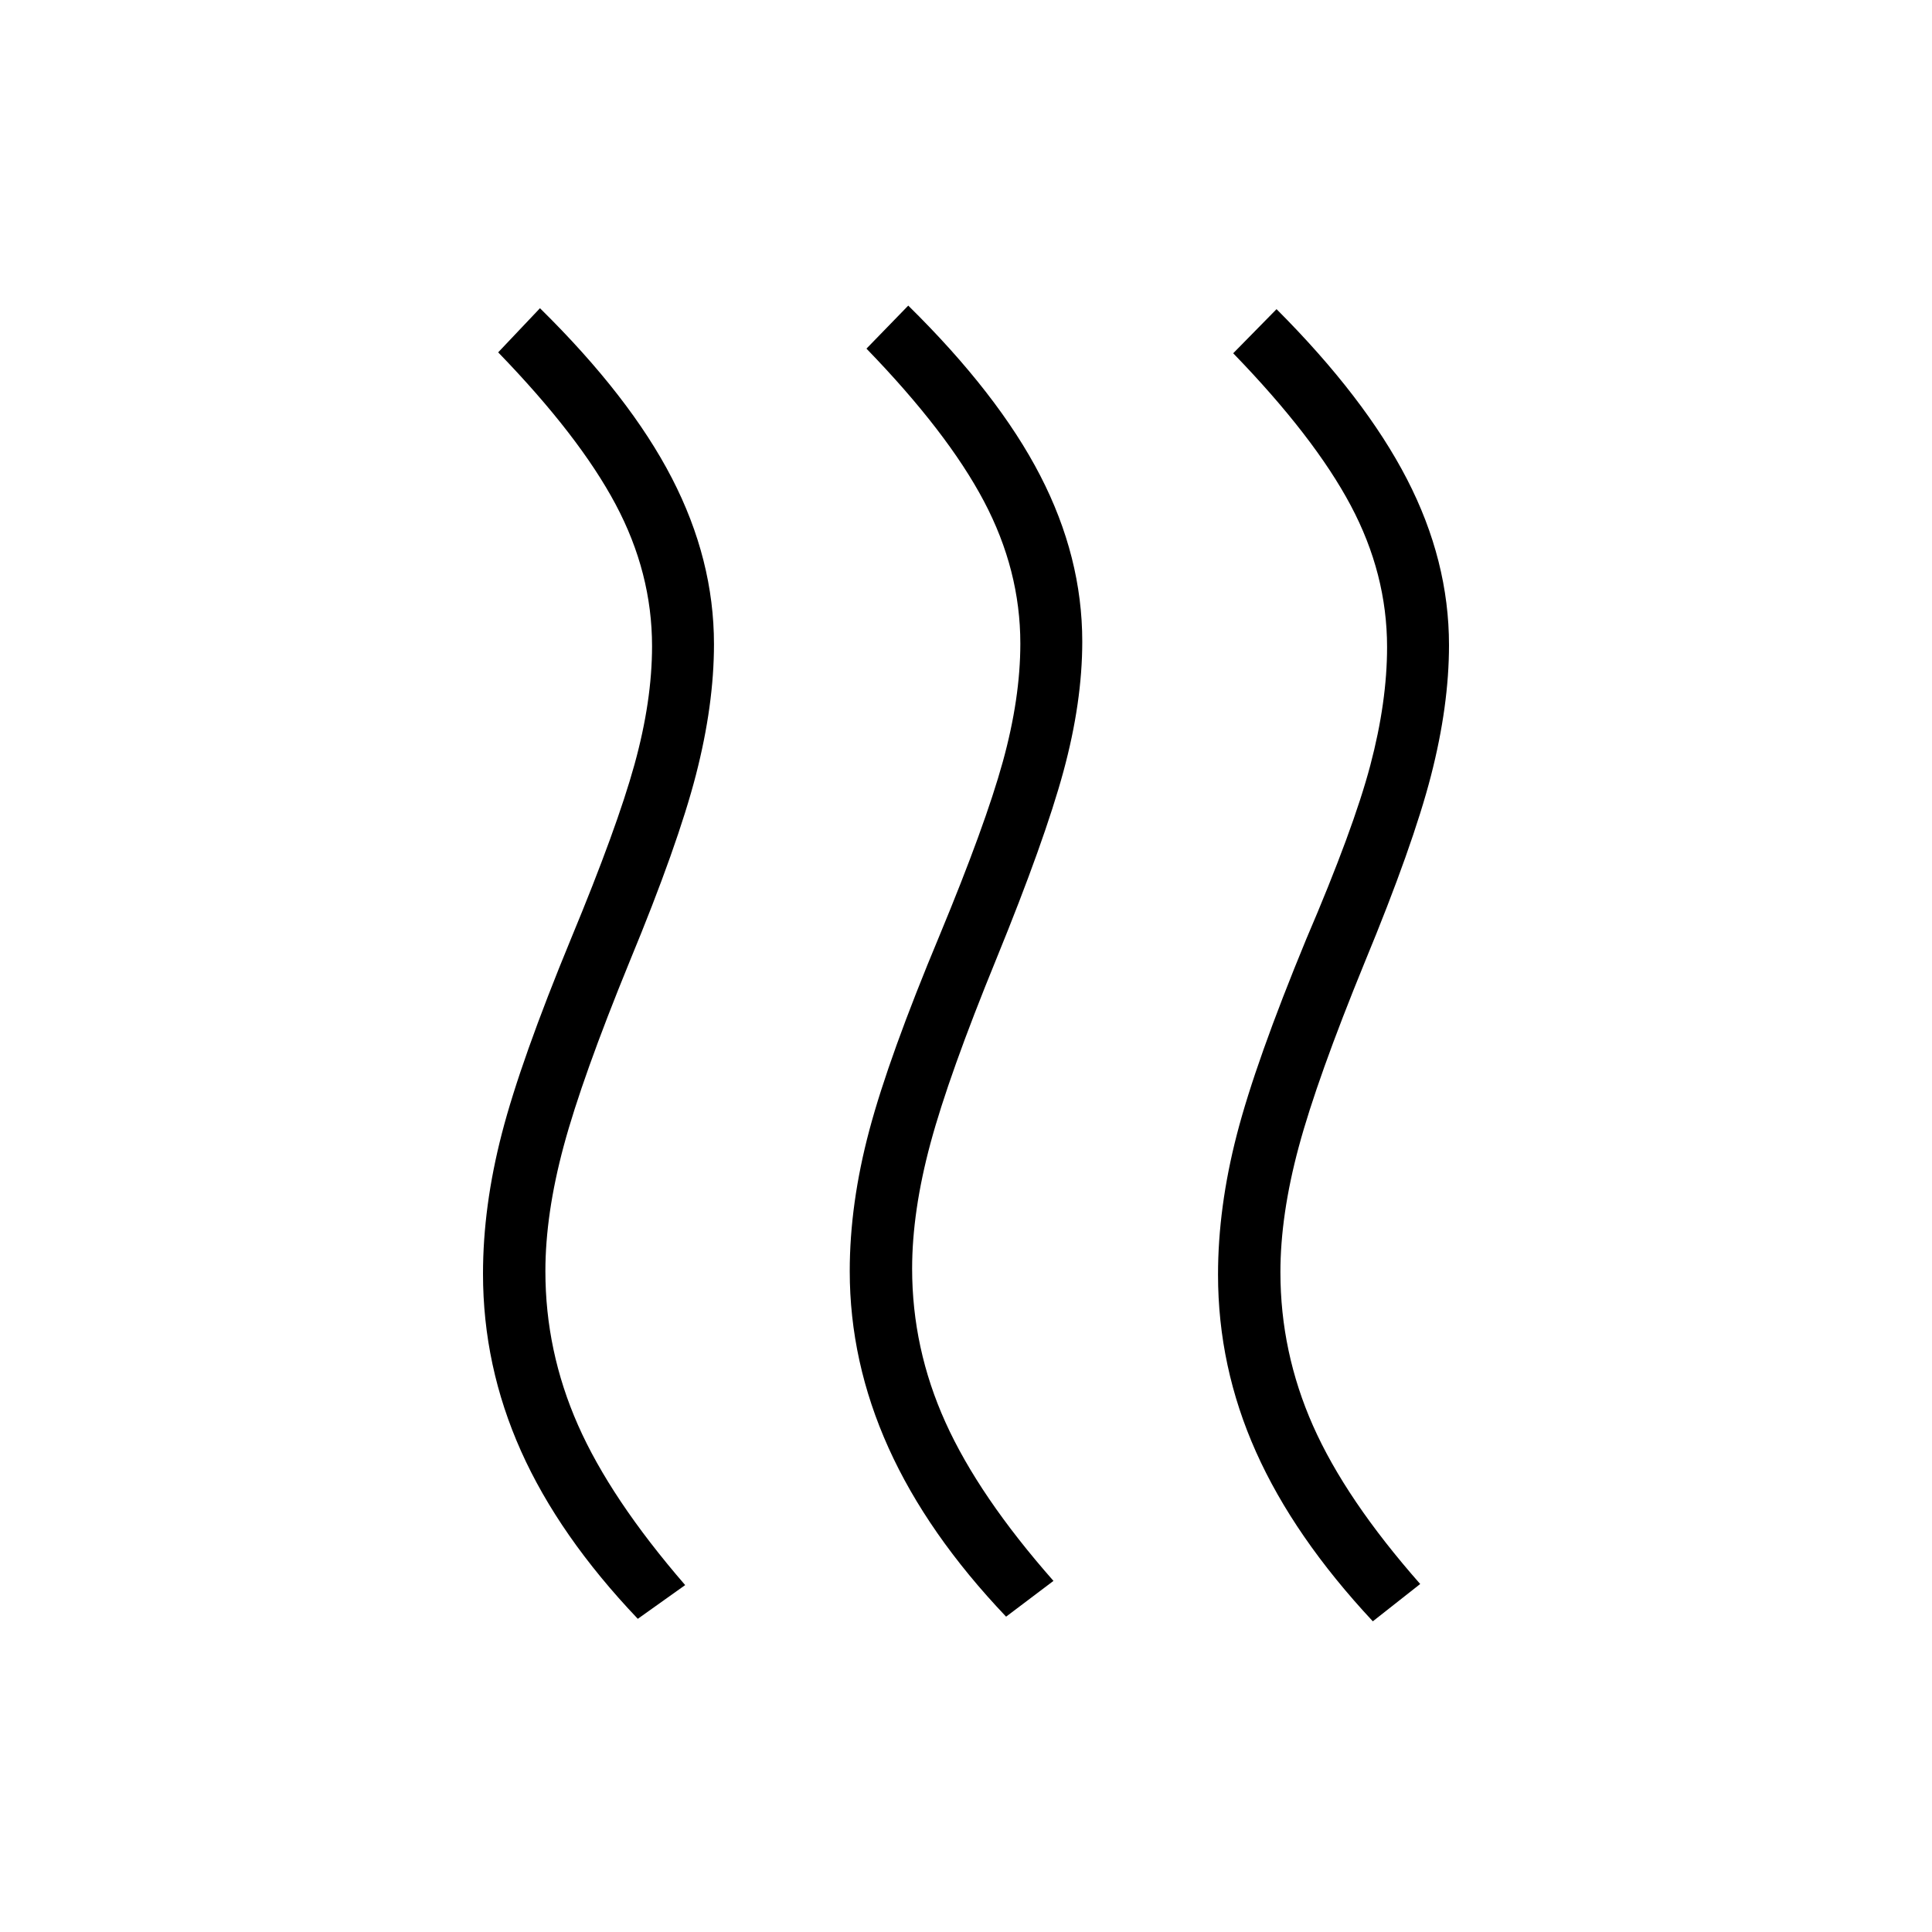 <svg xmlns="http://www.w3.org/2000/svg" height="48" viewBox="0 -960 960 960" width="48"><path d="M453.23-329.62q0 39.7 16.58 76.39 16.57 36.69 53.65 78.77l-23.54 17.77q-39.15-41.16-58.42-83.89-19.27-42.73-19.27-87.8 0-33.47 9.73-70 9.73-36.54 34.89-96.77 22.69-54.7 31.42-86.27Q507-613 507-640.23q0-36.46-18.08-70.69-18.07-34.23-58.38-75.85l20.77-21.38q44.69 44 65.57 84.46 20.89 40.46 20.89 82.46 0 30.15-9.35 64.54-9.34 34.38-33.27 93-23.69 57.92-32.8 91.77-9.12 33.84-9.12 62.3Zm183 1.77q0 39.7 16.19 76.27 16.2 36.58 53.27 78.66l-23.54 18.54q-39.15-41.93-58.03-84.16-18.89-42.23-18.89-88.08 0-33.46 9.35-69.61 9.34-36.15 34.5-97.15 23.46-54.7 31.8-86.27 8.35-31.58 8.35-58.81 0-36.46-18.08-70.42-18.07-33.97-58.38-75.58l21.54-21.92q43.92 44 64.81 84.46Q720-681.46 720-639.46q0 30.15-8.96 64.92t-32.89 92.62q-23.69 57.92-32.8 91.77-9.12 33.84-9.12 62.3ZM271-328.31q0 39.69 16.19 76.39 16.19 36.69 53.27 79.54l-23.54 16.76q-39.15-41.15-58.04-83.38Q240-281.23 240-327.08q0-33.46 9.35-69.61 9.34-36.16 34.5-97.16 22.69-54.69 31.42-86.27 8.73-31.57 8.73-58.8 0-36.46-18.08-70.43-18.07-33.96-58.38-75.57l20.77-21.93q44.69 44 65.57 84.47 20.89 40.46 20.89 82.46 0 30.15-8.96 64.92t-32.89 92.62q-23.69 57.92-32.8 91.76-9.12 33.85-9.12 62.31Z"/></svg>